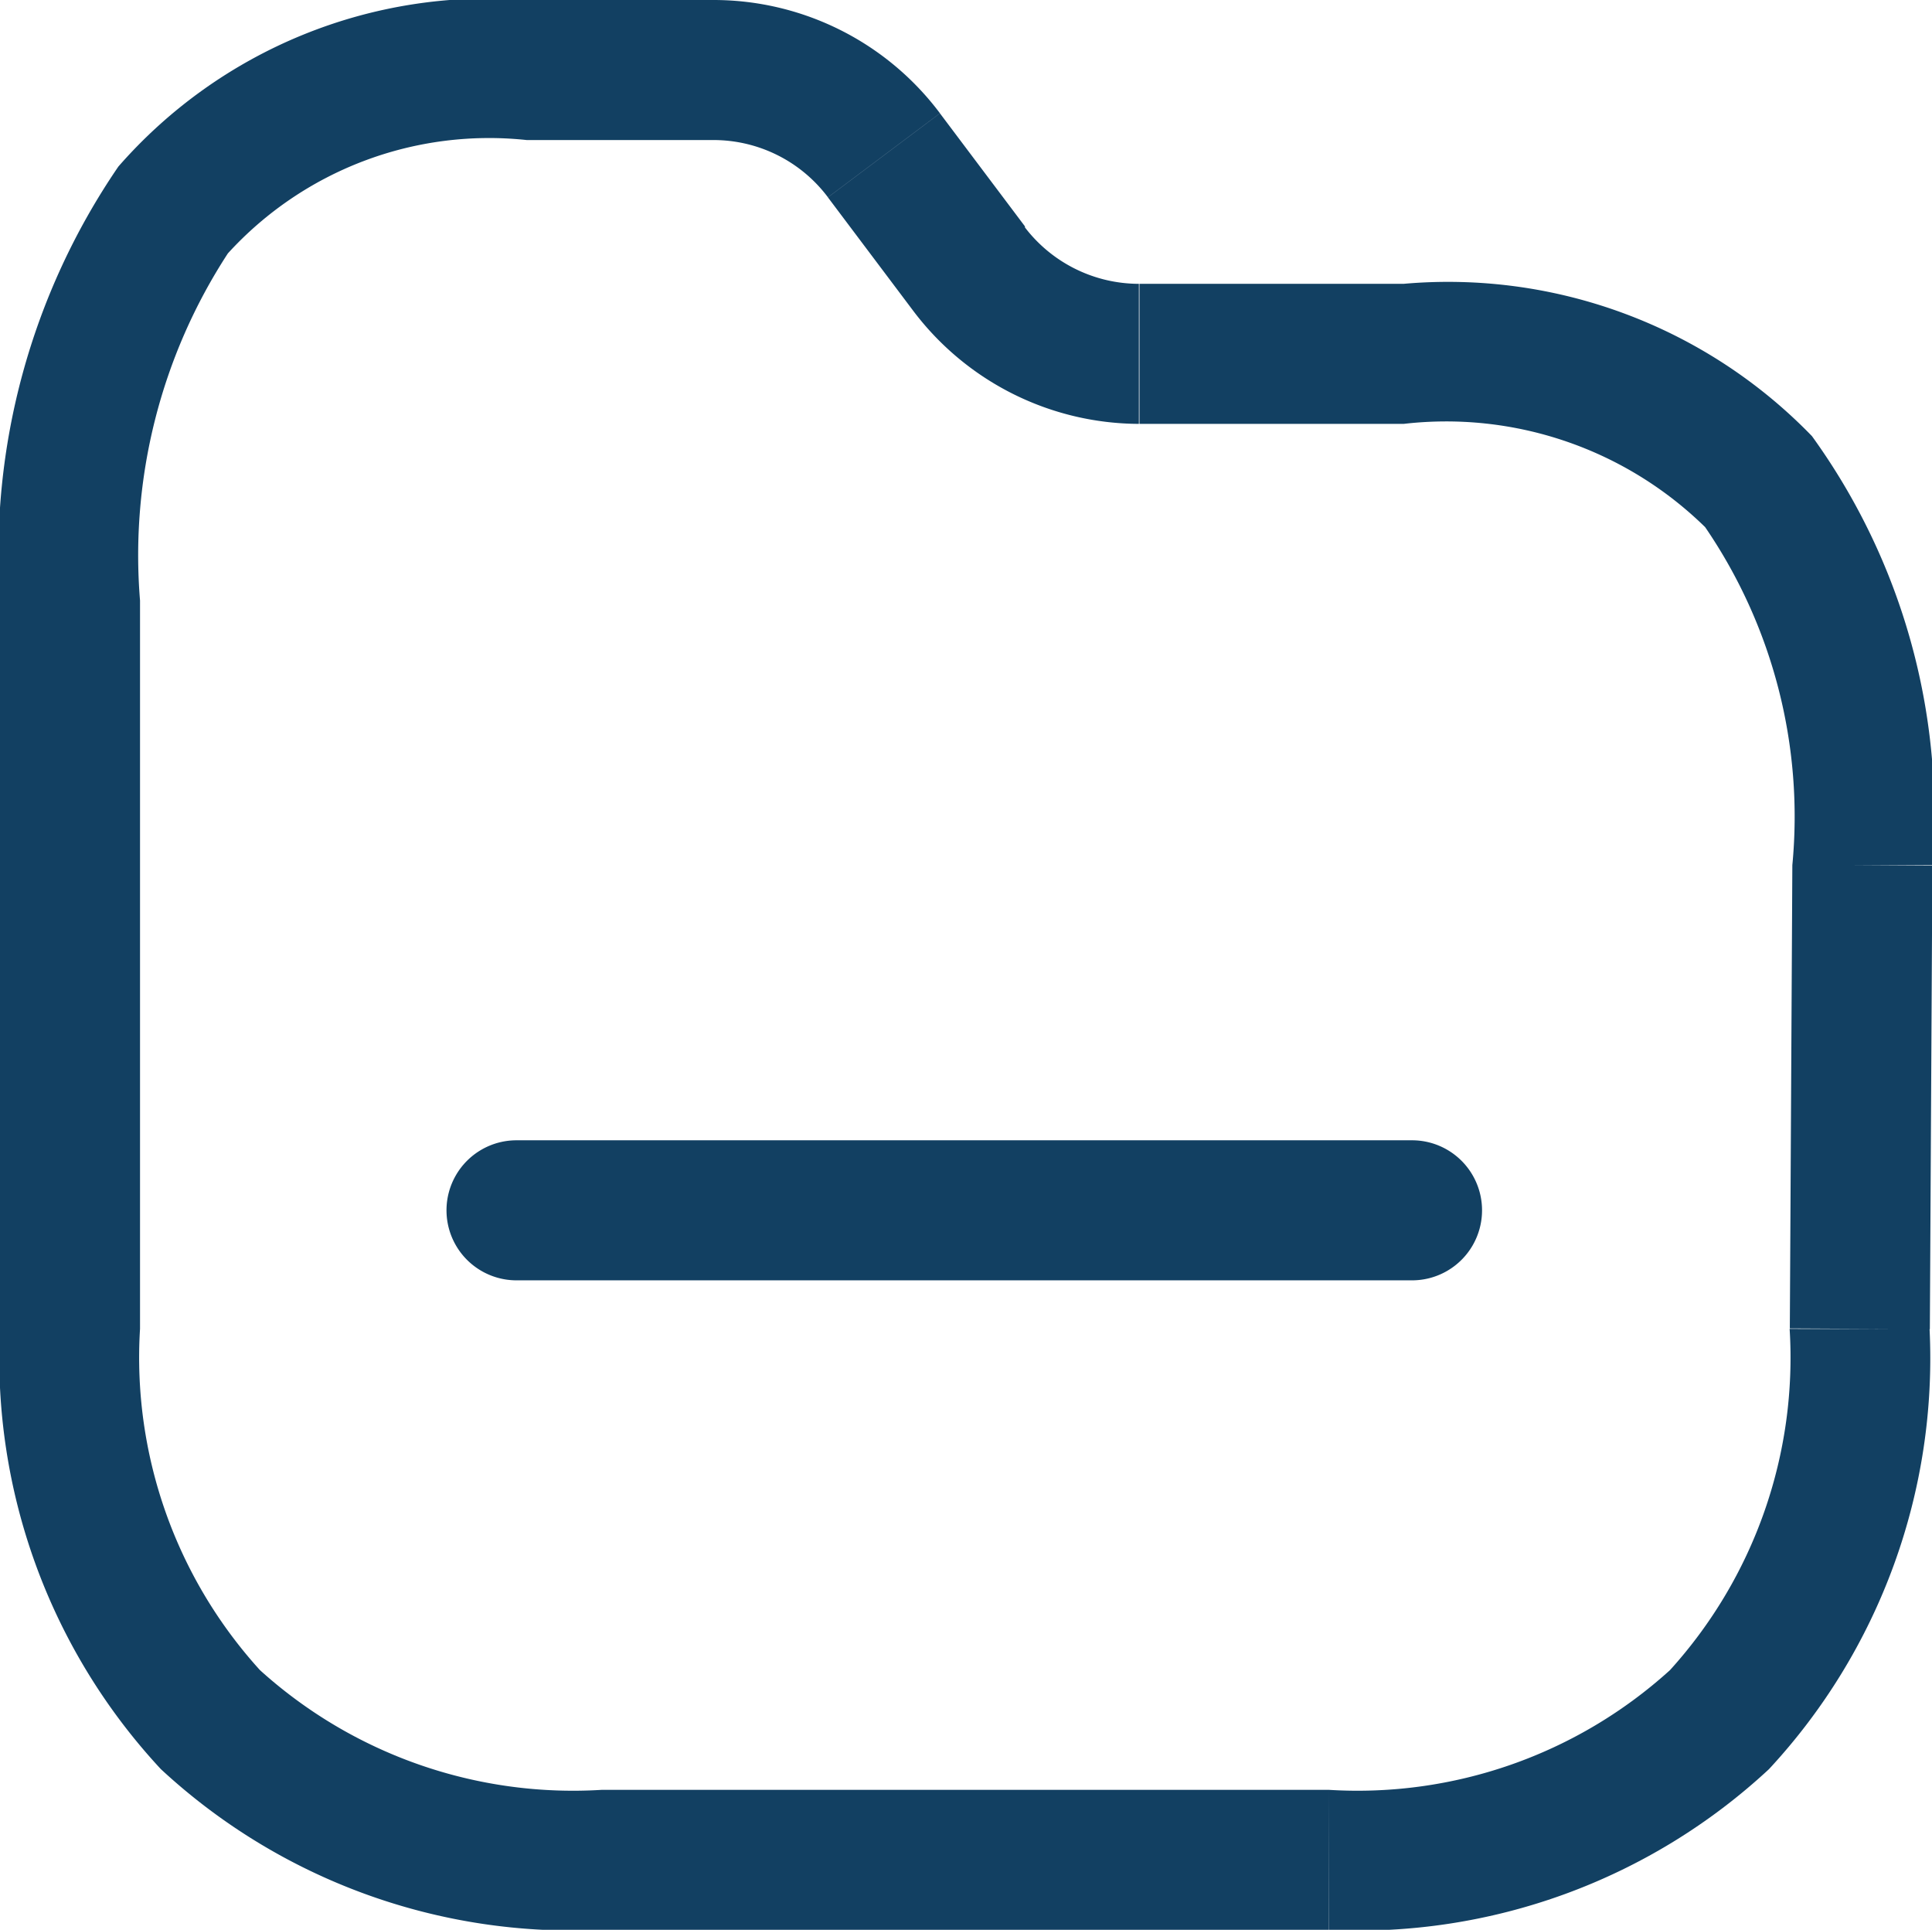 <svg xmlns="http://www.w3.org/2000/svg" width="20.696" height="20.669" viewBox="0 0 20.696 20.669">
  <g id="Iconly_Two-tone_Folder" data-name="Iconly/Two-tone/Folder" transform="translate(-2.026 -1.526)">
    <g id="Folder" transform="translate(2.776 2.276)">
      <path id="Path_33957" d="M19.919,14.232l-.75,0v0ZM7.642.75v0Zm1.826.913-.6.45h0Zm.913,1.214-.6.451h0Zm1.826.913,0,.75h0Zm7.741,5.477.75,0v0Zm-.777,4.966a4.982,4.982,0,0,1-1.282,3.655,4.982,4.982,0,0,1-3.655,1.282v1.5a6.466,6.466,0,0,0,4.715-1.721,6.466,6.466,0,0,0,1.721-4.715Zm-4.937,4.937H6.446v1.5h7.786Zm-7.786,0a5,5,0,0,1-3.663-1.282A4.978,4.978,0,0,1,1.5,14.232H0a6.462,6.462,0,0,0,1.723,4.716,6.48,6.48,0,0,0,4.723,1.721ZM1.5,14.232v-7.8H0v7.8Zm0-7.8a5.92,5.92,0,0,1,.941-3.718A3.787,3.787,0,0,1,5.643,1.5V0A5.261,5.261,0,0,0,1.268,1.784,7.356,7.356,0,0,0,0,6.437ZM5.643,1.5h2V0h-2Zm2,0a1.532,1.532,0,0,1,1.226.613l1.2-.9A3.032,3.032,0,0,0,7.642,0Zm1.226.614.913,1.214,1.2-.9-.913-1.214Zm.913,1.214A3.041,3.041,0,0,0,12.2,4.54l0-1.5a1.541,1.541,0,0,1-1.228-.614ZM12.206,4.54h2.83V3.04h-2.83Zm2.83,0a3.964,3.964,0,0,1,3.23,1.106A5.49,5.49,0,0,1,19.2,9.266h1.5a6.915,6.915,0,0,0-1.29-4.595A5.423,5.423,0,0,0,15.035,3.04ZM19.2,9.262l-.027,4.966,1.5.008L20.7,9.271Z" transform="translate(-0.75 -0.75)" fill="#124062"/>
      <path id="Line_194" d="M.75,0a.75.75,0,0,0,0,1.5Zm9.593,1.5a.75.75,0,1,0,0-1.5ZM.75,1.5h9.593V0H.75Z" transform="translate(4.033 11.463)" fill="#124062"/>
    </g>
  </g>
</svg>
